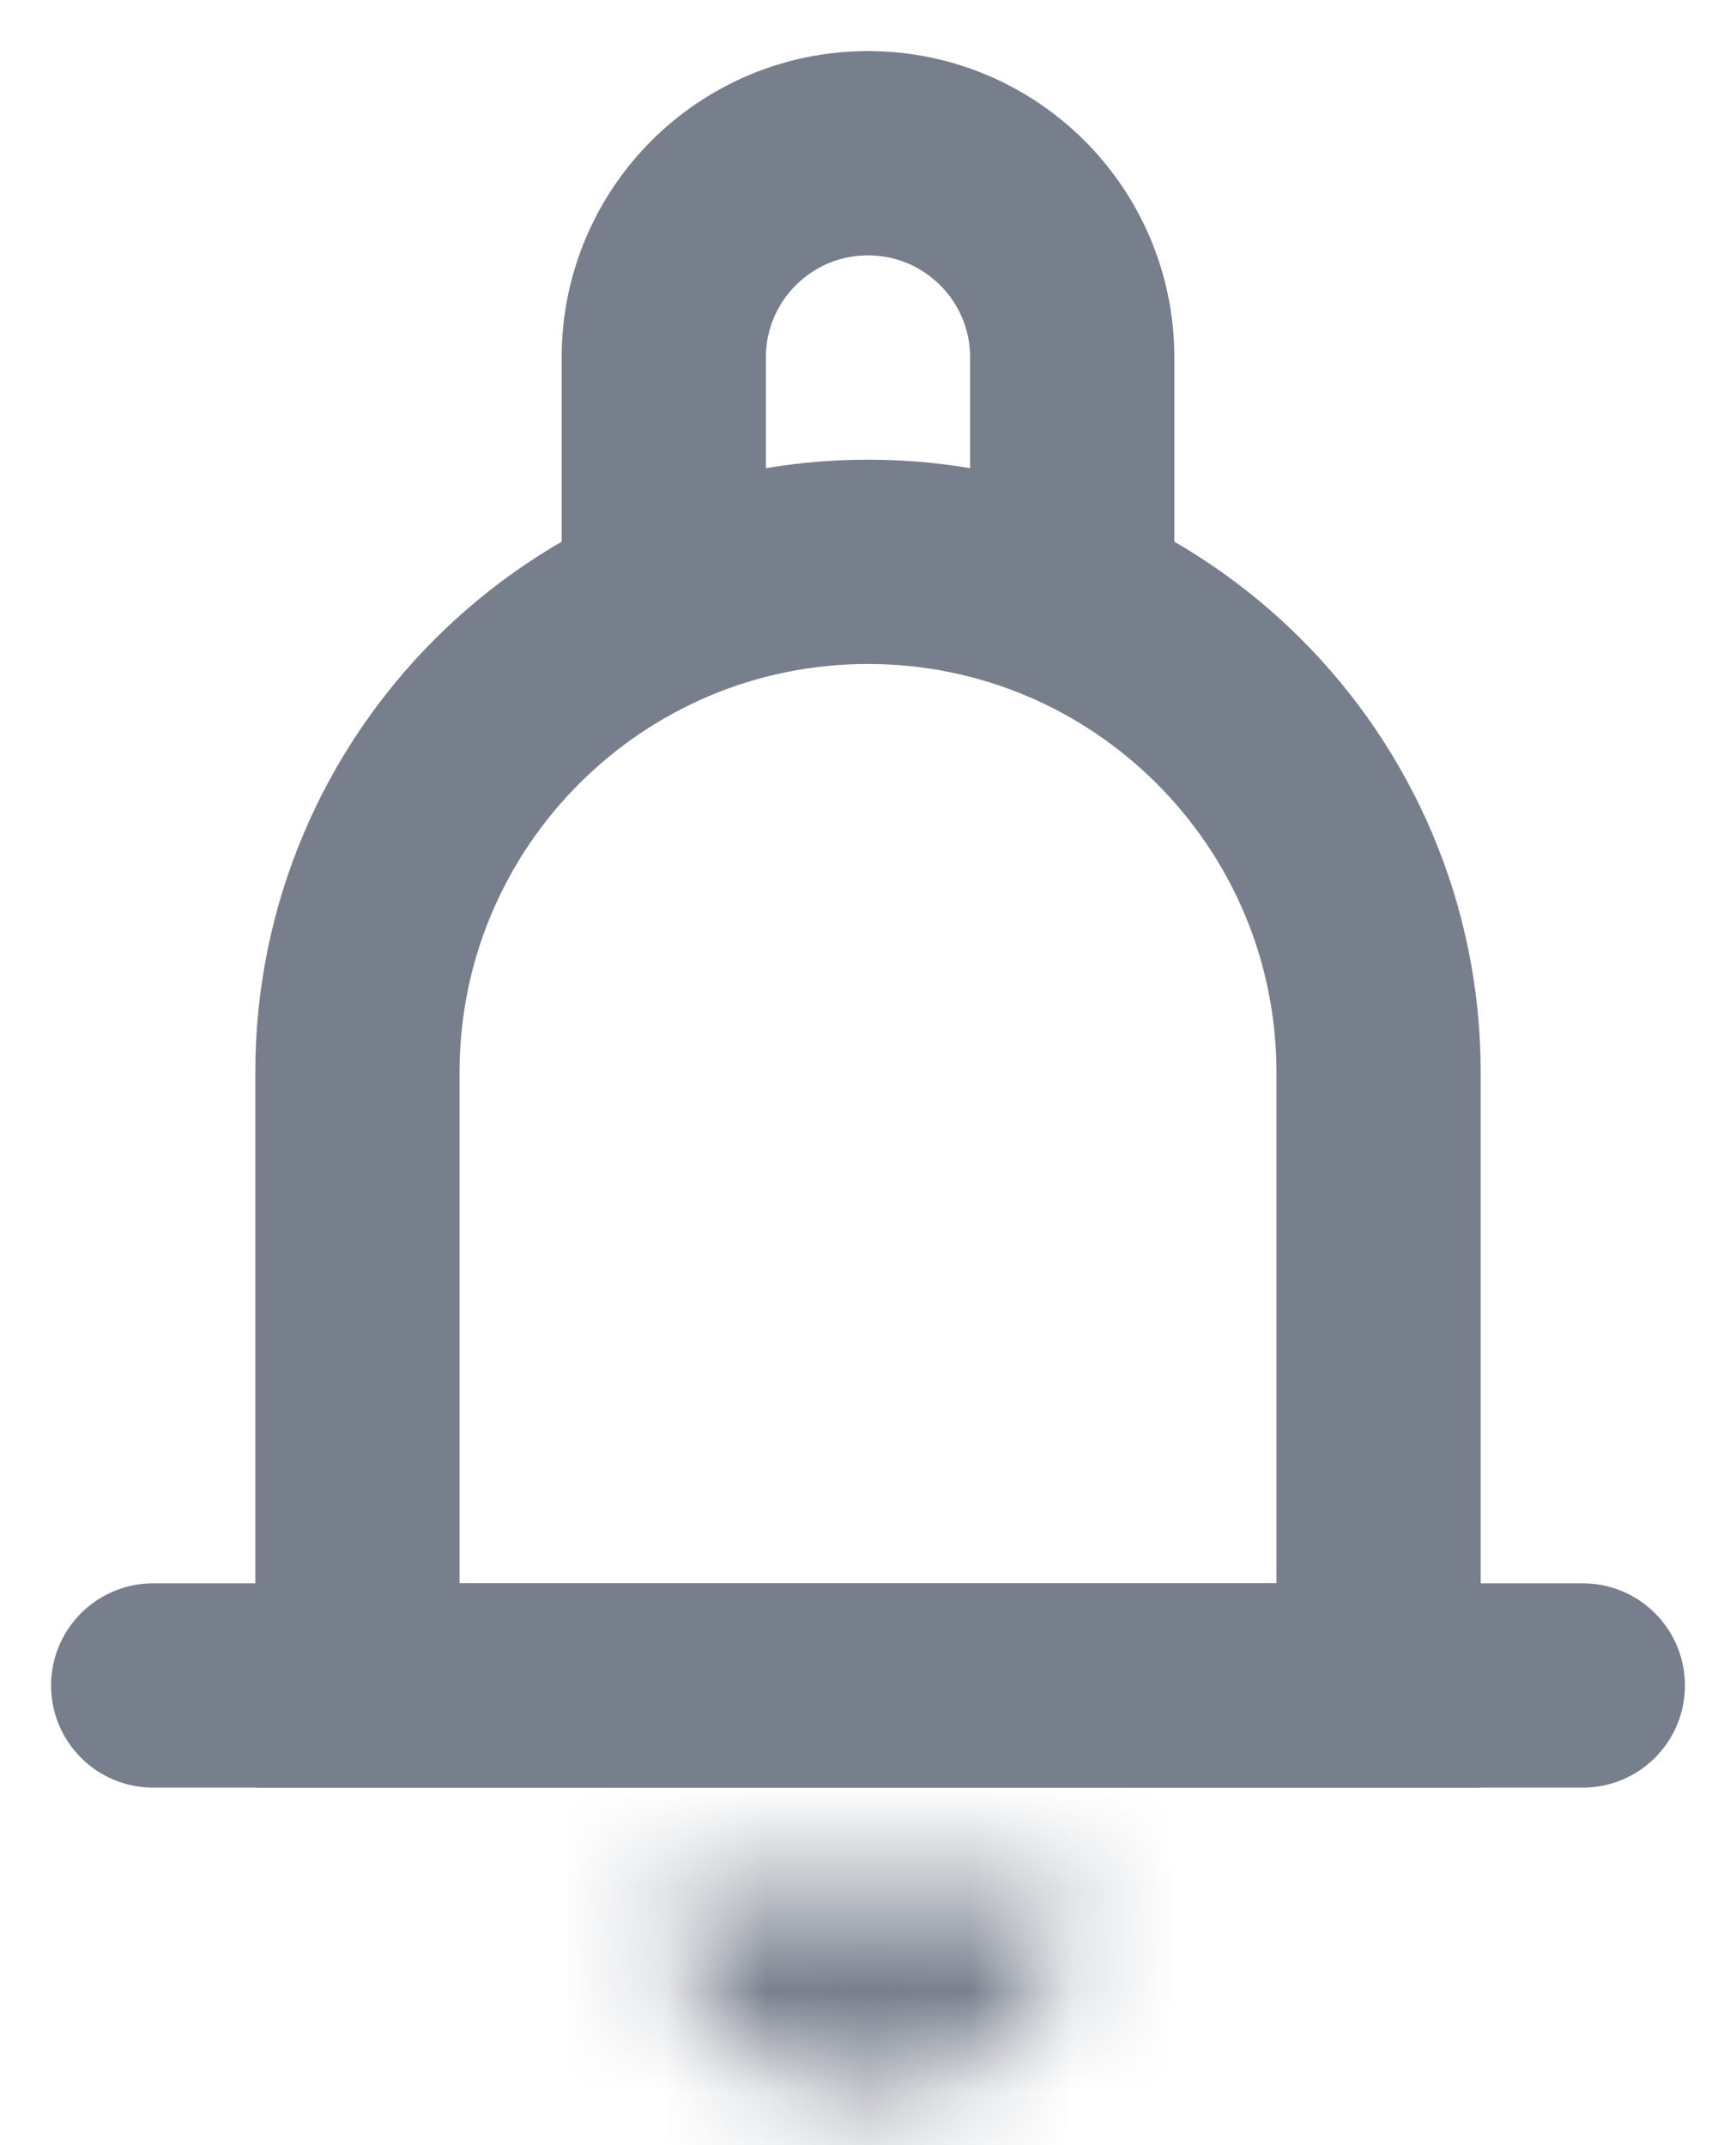 <svg width="17" height="21" viewBox="0 0 17 21" fill="none" xmlns="http://www.w3.org/2000/svg">
<path d="M1.5 16.5H15.5" stroke="#777E8C" stroke-width="2" stroke-linecap="round"/>
<path d="M3.5 10.5C3.5 7.739 5.739 5.5 8.5 5.5V5.5C11.261 5.5 13.5 7.739 13.5 10.5V16.5H3.5V10.5Z" stroke="#777E8C" stroke-width="2"/>
<mask id="path-3-inside-1_1676_11237" fill="white">
<path d="M10.5 18.5C10.5 18.763 10.448 19.023 10.348 19.265C10.247 19.508 10.1 19.729 9.914 19.914C9.729 20.1 9.508 20.247 9.265 20.348C9.023 20.448 8.763 20.5 8.5 20.5C8.237 20.5 7.977 20.448 7.735 20.348C7.492 20.247 7.271 20.1 7.086 19.914C6.9 19.729 6.753 19.508 6.652 19.265C6.552 19.023 6.5 18.763 6.5 18.5L8.5 18.5H10.5Z"/>
</mask>
<path d="M10.5 18.5C10.5 18.763 10.448 19.023 10.348 19.265C10.247 19.508 10.1 19.729 9.914 19.914C9.729 20.1 9.508 20.247 9.265 20.348C9.023 20.448 8.763 20.5 8.5 20.5C8.237 20.5 7.977 20.448 7.735 20.348C7.492 20.247 7.271 20.1 7.086 19.914C6.9 19.729 6.753 19.508 6.652 19.265C6.552 19.023 6.5 18.763 6.5 18.5L8.5 18.5H10.5Z" fill="#777E8C" stroke="#777E8C" stroke-width="4" mask="url(#path-3-inside-1_1676_11237)"/>
<path d="M10.5 6V3.5C10.5 2.395 9.605 1.5 8.5 1.5V1.5C7.395 1.5 6.5 2.395 6.5 3.5V6" stroke="#777E8C" stroke-width="2"/>
</svg>

